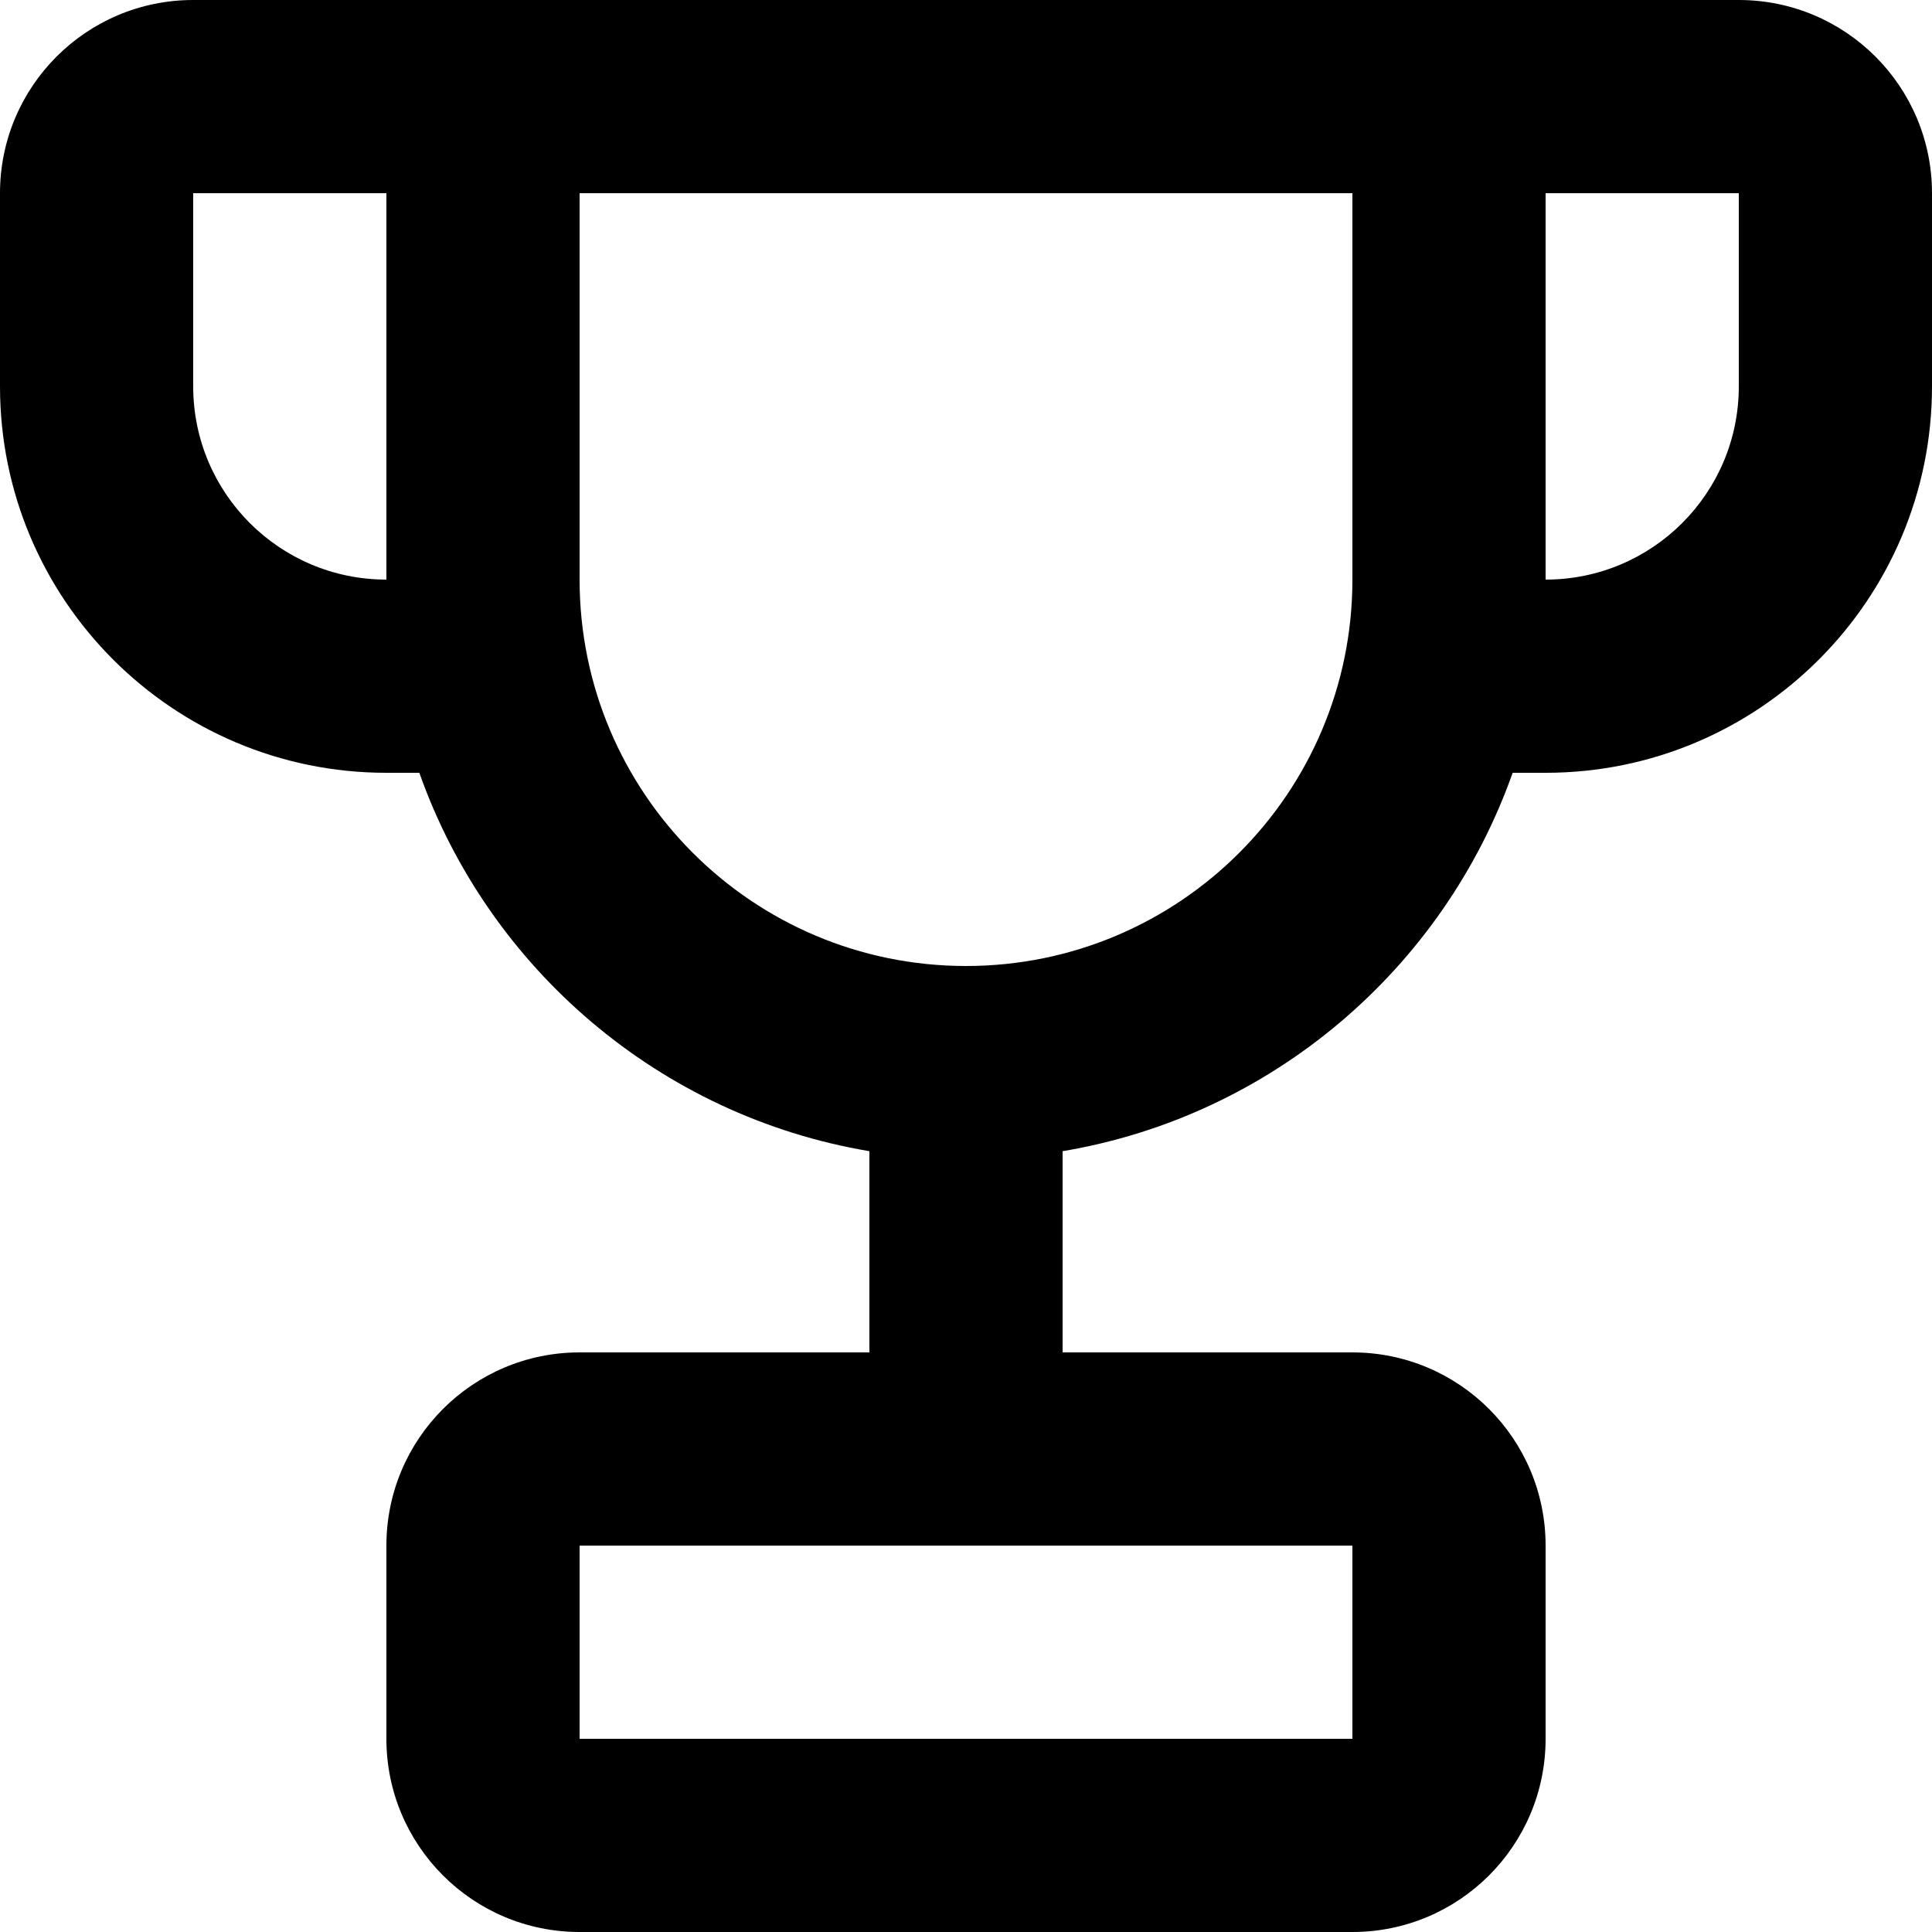 <svg width="20" height="20" viewBox="0 0 20 20" fill="none" xmlns="http://www.w3.org/2000/svg">
<path fill-rule="evenodd" clip-rule="evenodd" d="M4.341 8C5.058 10.027 6.832 11.553 9 11.917V14H6C4.895 14 4 14.895 4 16V18C4 19.105 4.895 20 6 20H14C15.105 20 16 19.105 16 18V16C16 14.895 15.105 14 14 14H11V11.917C13.168 11.553 14.942 10.027 15.659 8H16C18.209 8 20 6.209 20 4V2C20 0.895 19.105 0 18 0H2C0.895 0 0 0.895 0 2V4C0 6.209 1.791 8 4 8H4.341ZM4 2H2V4C2 5.105 2.895 6 4 6V2ZM6 2V6C6 8.209 7.791 10 10 10C12.209 10 14 8.209 14 6V2H6ZM18 4C18 5.105 17.105 6 16 6V2H18V4ZM6 16H14V18H6V16Z" fill="black"/>
</svg>
